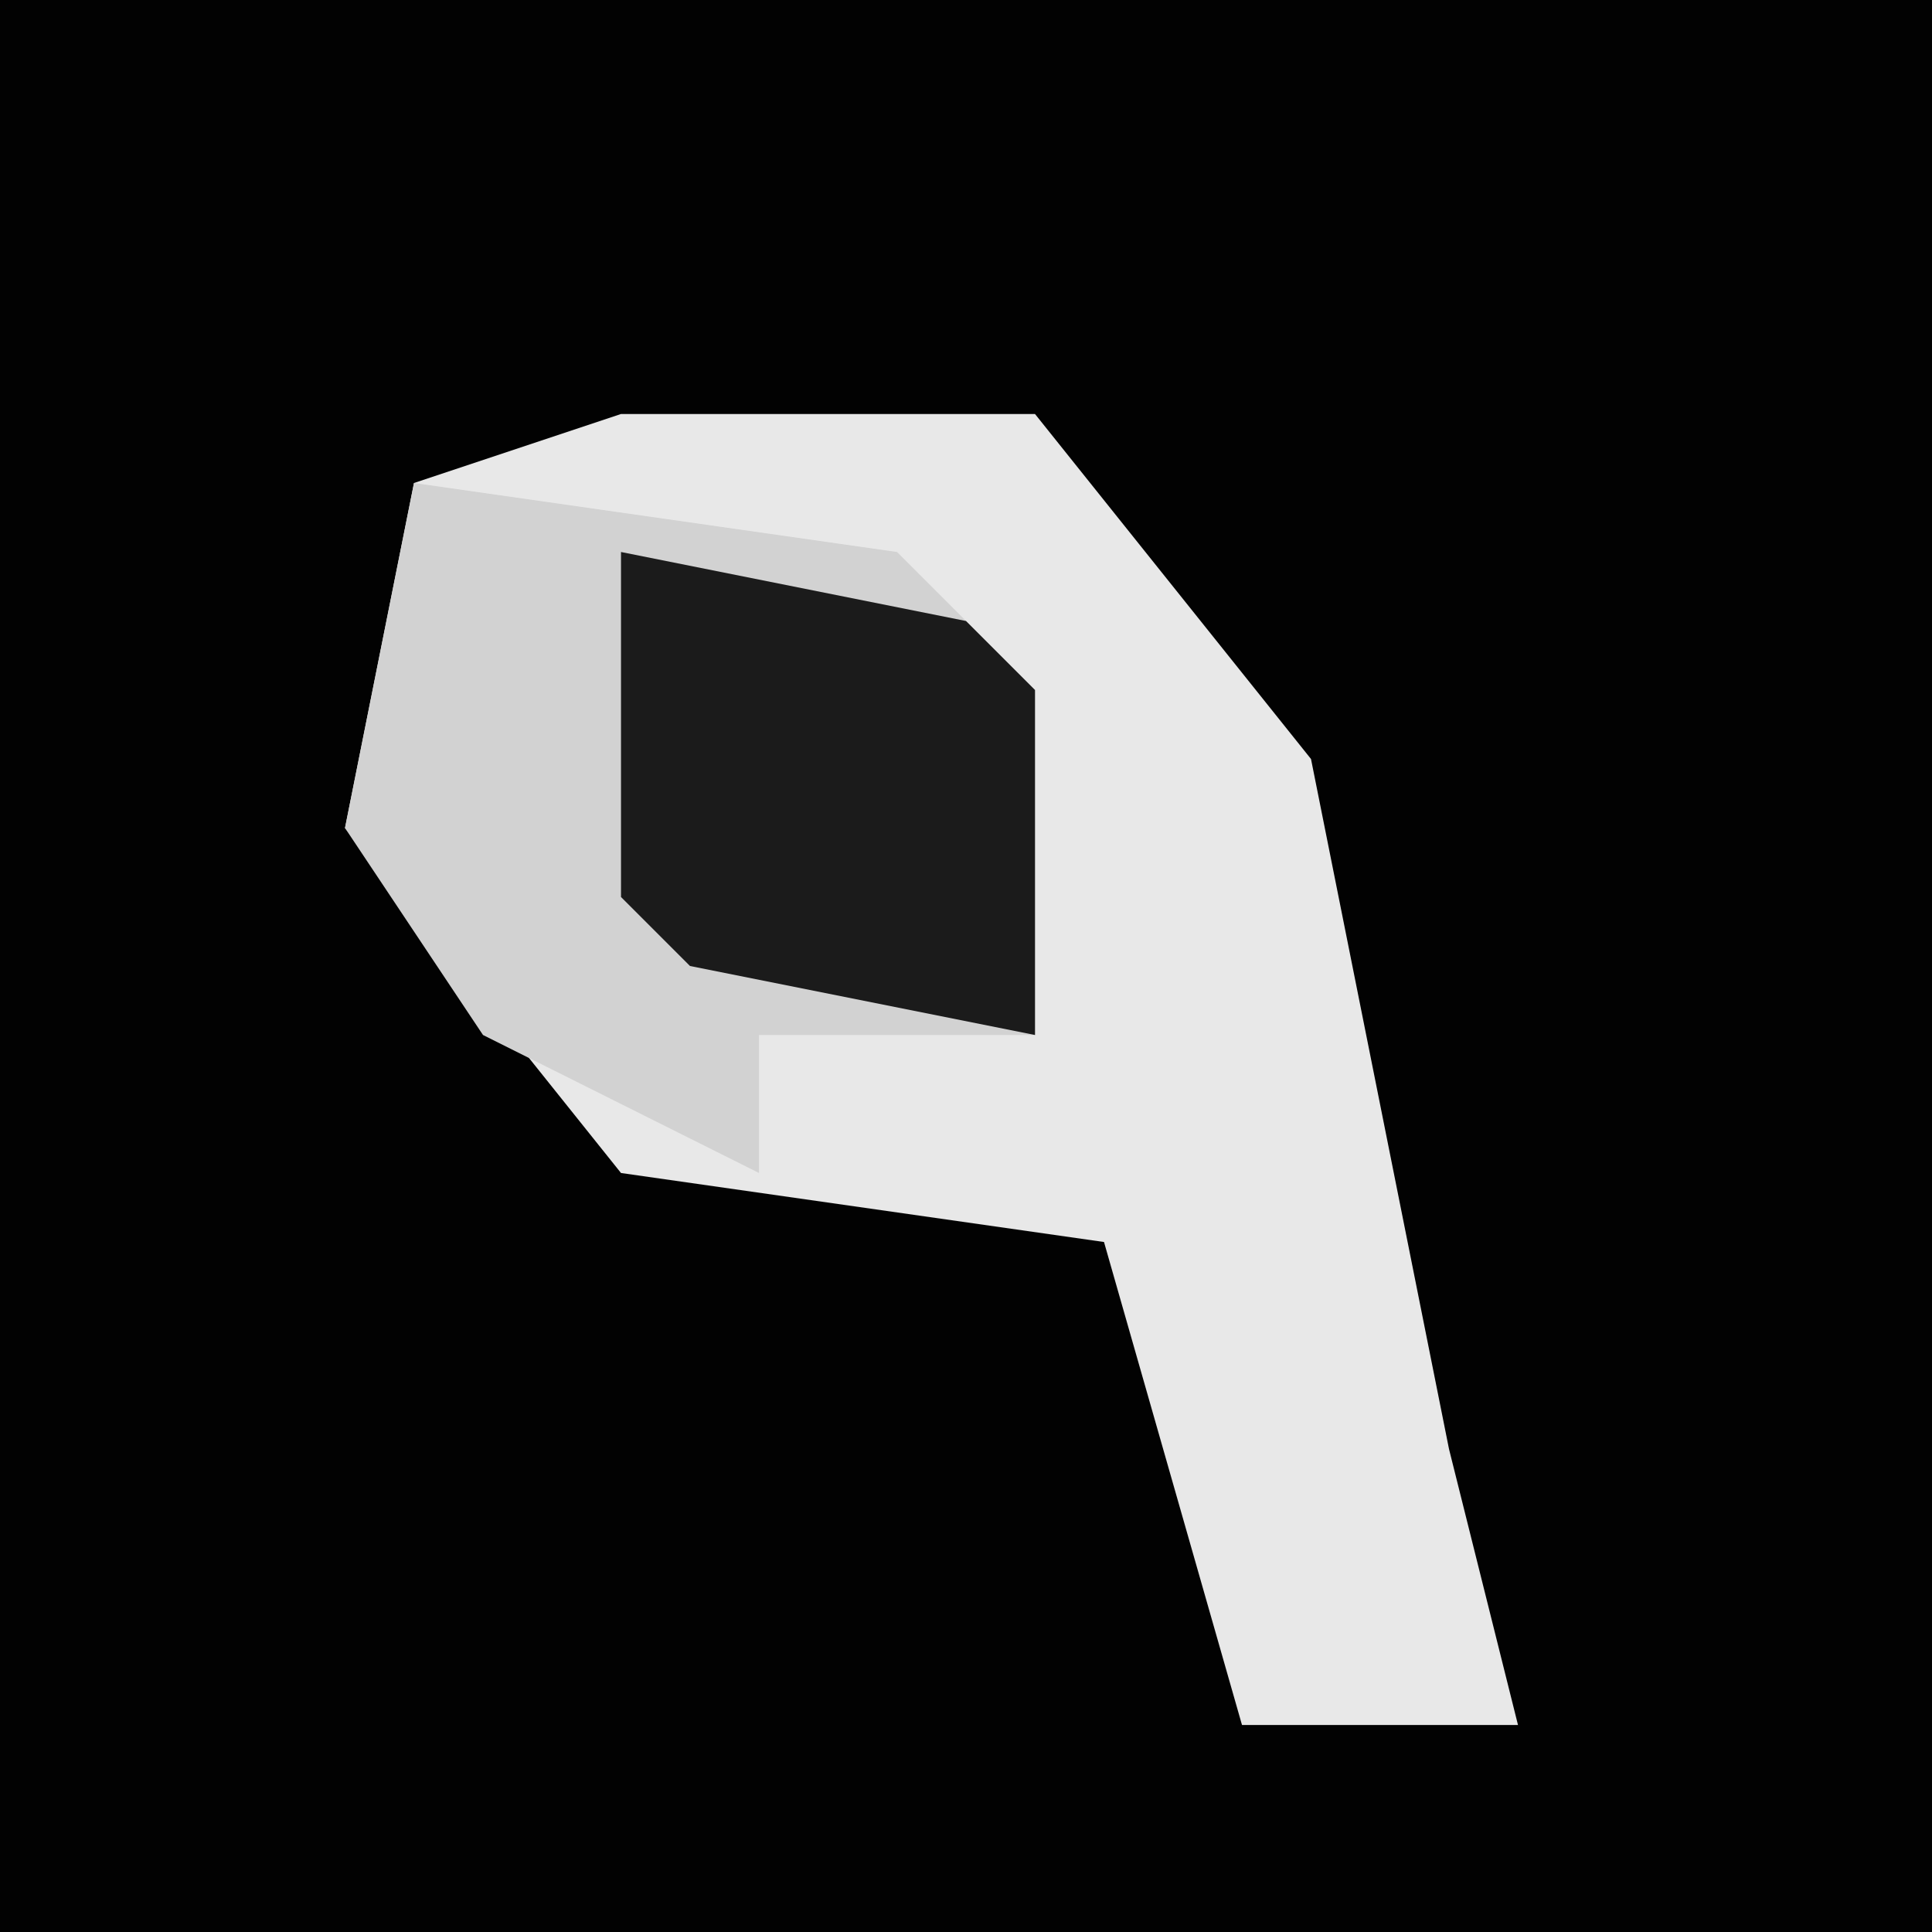 <?xml version="1.0" encoding="UTF-8"?>
<svg version="1.1" xmlns="http://www.w3.org/2000/svg" width="28" height="28">
<path d="M0,0 L28,0 L28,28 L0,28 Z " fill="#020202" transform="translate(0,0)"/>
<path d="M0,0 L6,0 L10,5 L12,15 L13,19 L9,19 L7,12 L0,11 L-4,6 L-3,1 Z " fill="#E8E8E8" transform="translate(9,6)"/>
<path d="M0,0 L7,1 L9,3 L9,8 L5,8 L5,10 L1,8 L-1,5 Z " fill="#D2D2D2" transform="translate(6,7)"/>
<path d="M0,0 L5,1 L6,2 L6,7 L1,6 L0,5 Z " fill="#1B1B1B" transform="translate(9,8)"/>
</svg>

